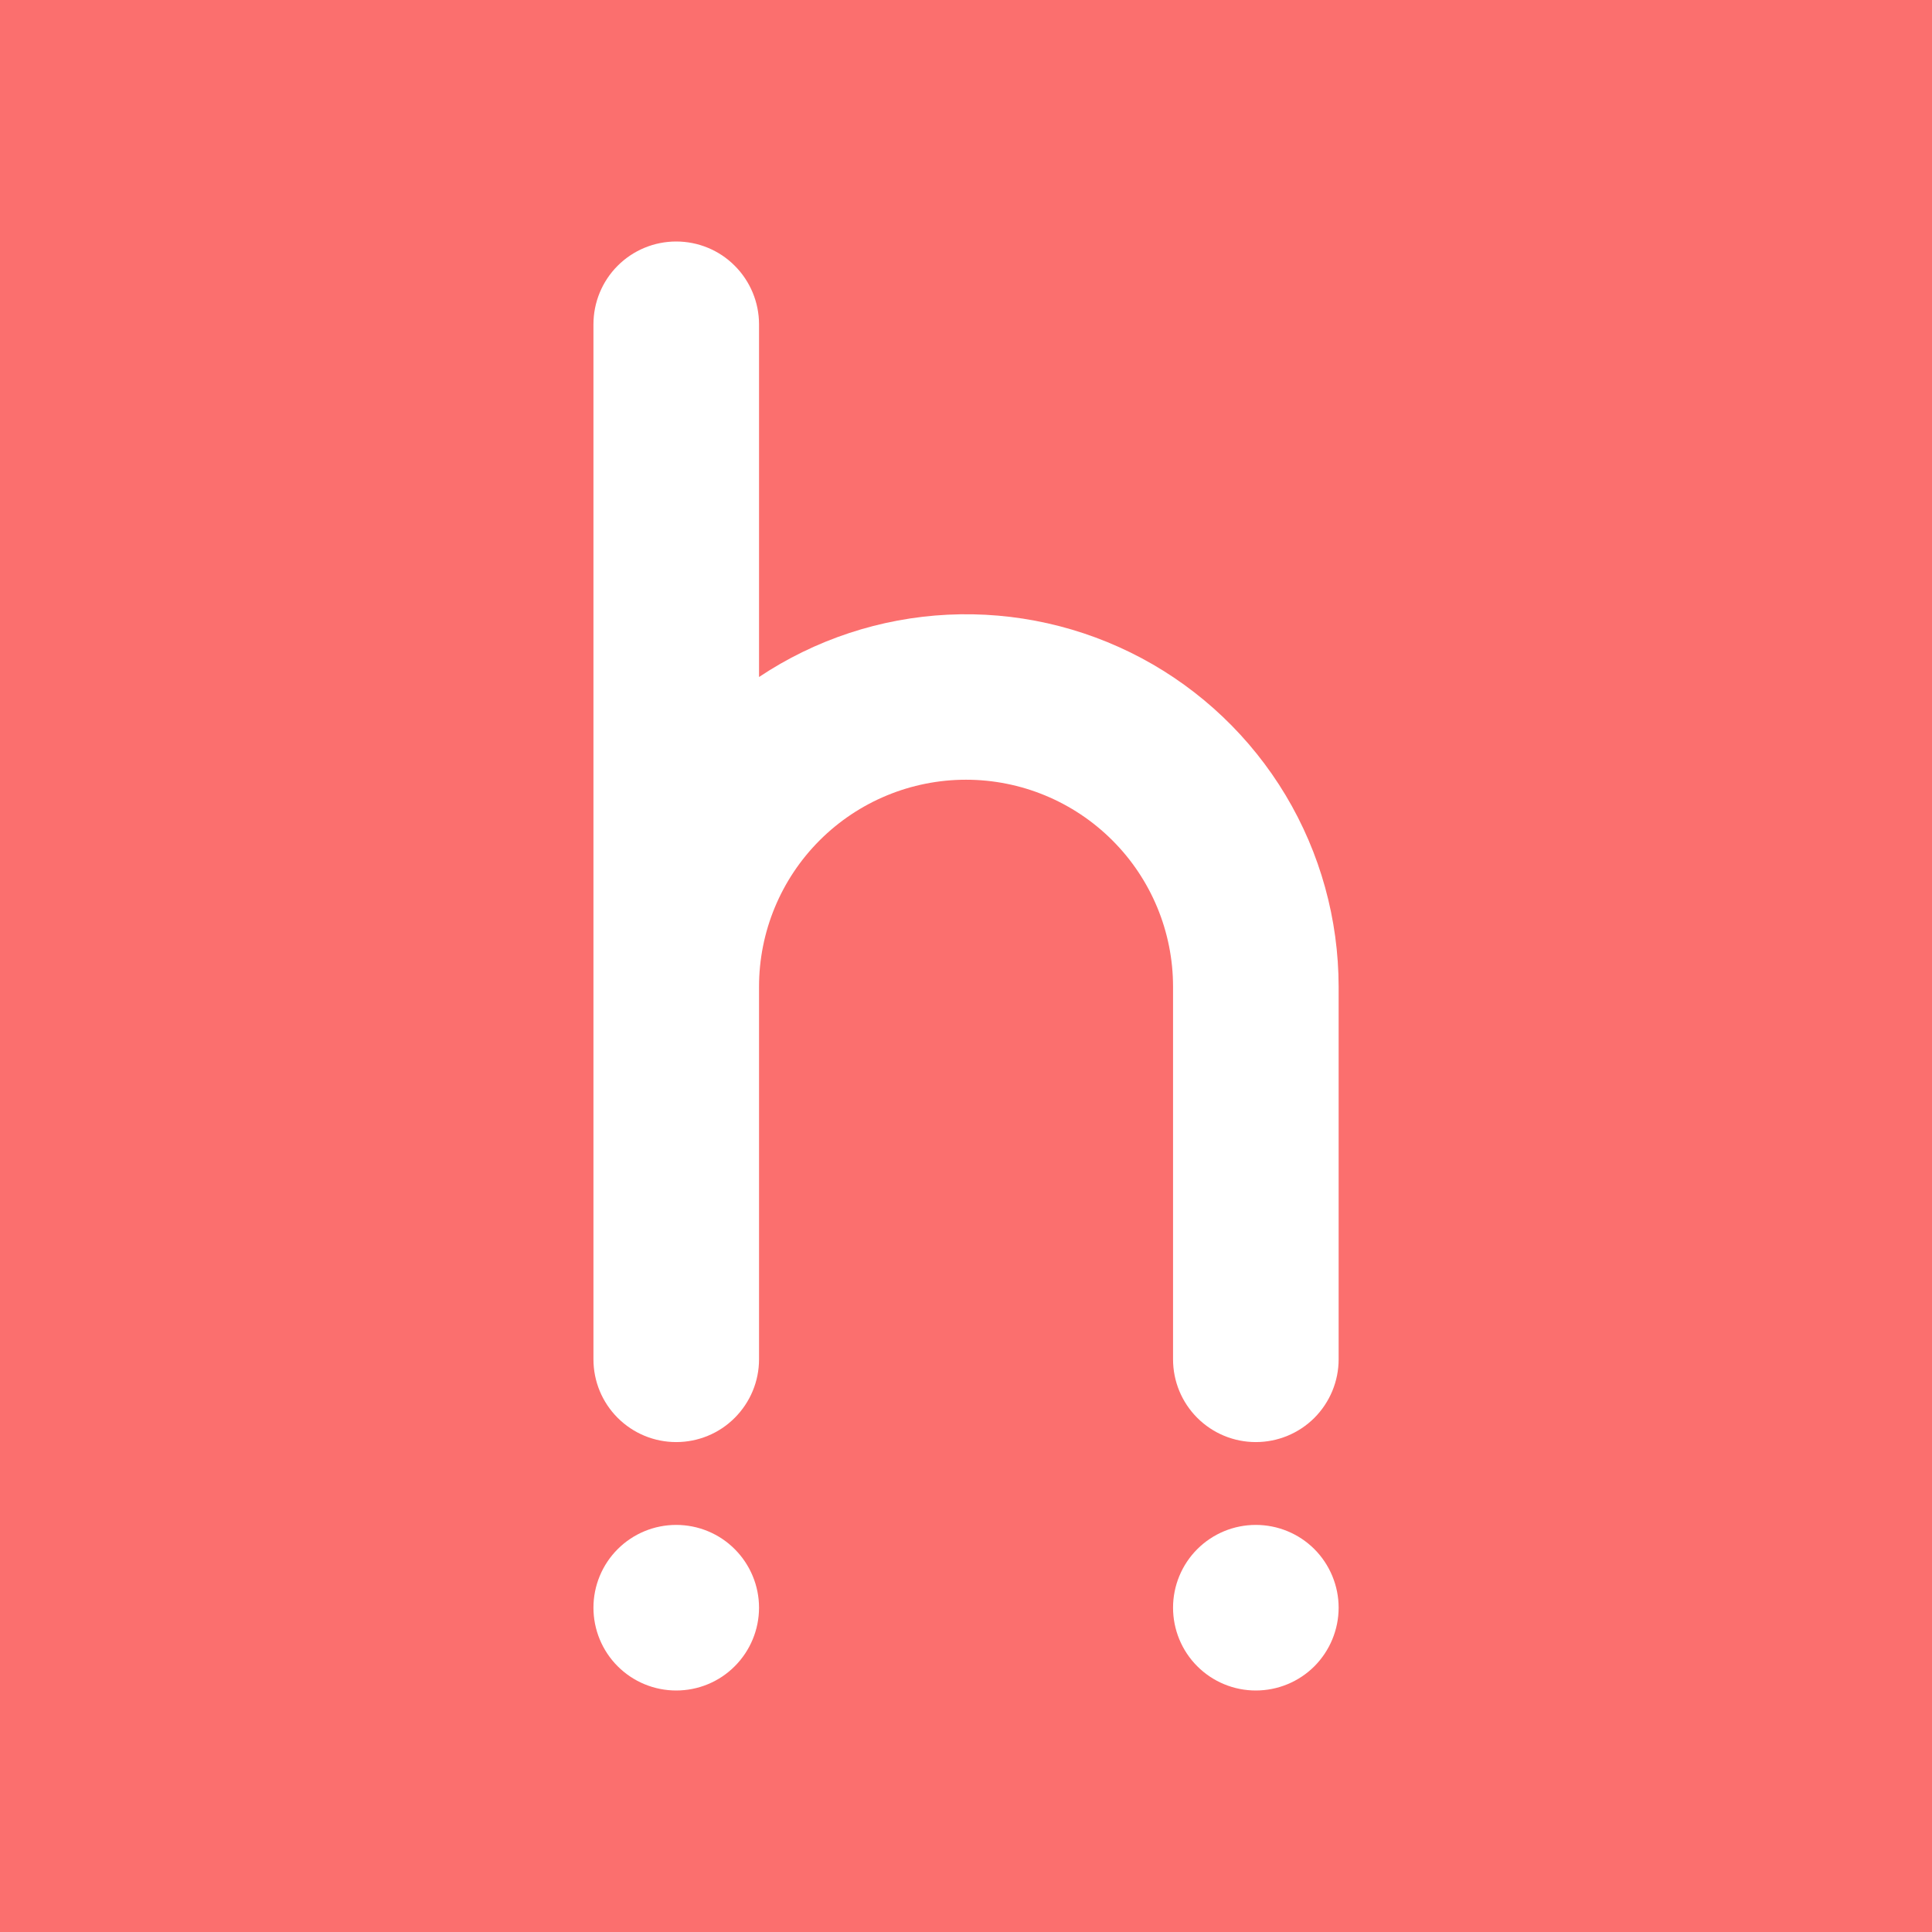 <svg width="24" height="24" viewBox="0 0 24 24" fill="none" xmlns="http://www.w3.org/2000/svg">
<rect x="0" y="0" width="24" height="24" fill="#333333" stroke="none"/>
<g clip-path="url(#clip0_328_31849)">
<path d="M24 0H0V24H24V0Z" fill="#FB6F6E"/>
<path d="M7.372 4.029C7.372 3.756 7.48 3.494 7.673 3.301C7.866 3.108 8.127 3 8.4 3C8.673 3 8.935 3.108 9.127 3.301C9.32 3.494 9.429 3.756 9.429 4.029V8.41C10.126 7.945 10.936 7.677 11.773 7.636C12.61 7.595 13.442 7.782 14.181 8.176C14.921 8.571 15.539 9.16 15.97 9.878C16.401 10.597 16.628 11.419 16.629 12.257V16.886C16.629 17.159 16.52 17.42 16.328 17.613C16.135 17.806 15.873 17.914 15.6 17.914C15.327 17.914 15.066 17.806 14.873 17.613C14.68 17.42 14.572 17.159 14.572 16.886V12.257C14.572 11.575 14.301 10.921 13.818 10.439C13.336 9.957 12.682 9.686 12 9.686C11.318 9.686 10.664 9.957 10.182 10.439C9.7 10.921 9.429 11.575 9.429 12.257V16.886C9.429 17.159 9.32 17.42 9.127 17.613C8.935 17.806 8.673 17.914 8.4 17.914C8.127 17.914 7.866 17.806 7.673 17.613C7.48 17.42 7.372 17.159 7.372 16.886V4.029ZM9.429 19.971C9.429 20.244 9.32 20.506 9.127 20.699C8.935 20.892 8.673 21 8.4 21C8.127 21 7.866 20.892 7.673 20.699C7.48 20.506 7.372 20.244 7.372 19.971C7.372 19.699 7.48 19.437 7.673 19.244C7.866 19.051 8.127 18.943 8.4 18.943C8.673 18.943 8.935 19.051 9.127 19.244C9.32 19.437 9.429 19.699 9.429 19.971ZM15.6 21C15.873 21 16.135 20.892 16.328 20.699C16.52 20.506 16.629 20.244 16.629 19.971C16.629 19.699 16.52 19.437 16.328 19.244C16.135 19.051 15.873 18.943 15.6 18.943C15.327 18.943 15.066 19.051 14.873 19.244C14.68 19.437 14.572 19.699 14.572 19.971C14.572 20.244 14.68 20.506 14.873 20.699C15.066 20.892 15.327 21 15.6 21Z" fill="white"/>
</g>
<defs>
<clipPath id="clip0_328_31849">
<rect width="24" height="24" fill="white"/>
</clipPath>
</defs>
</svg>
